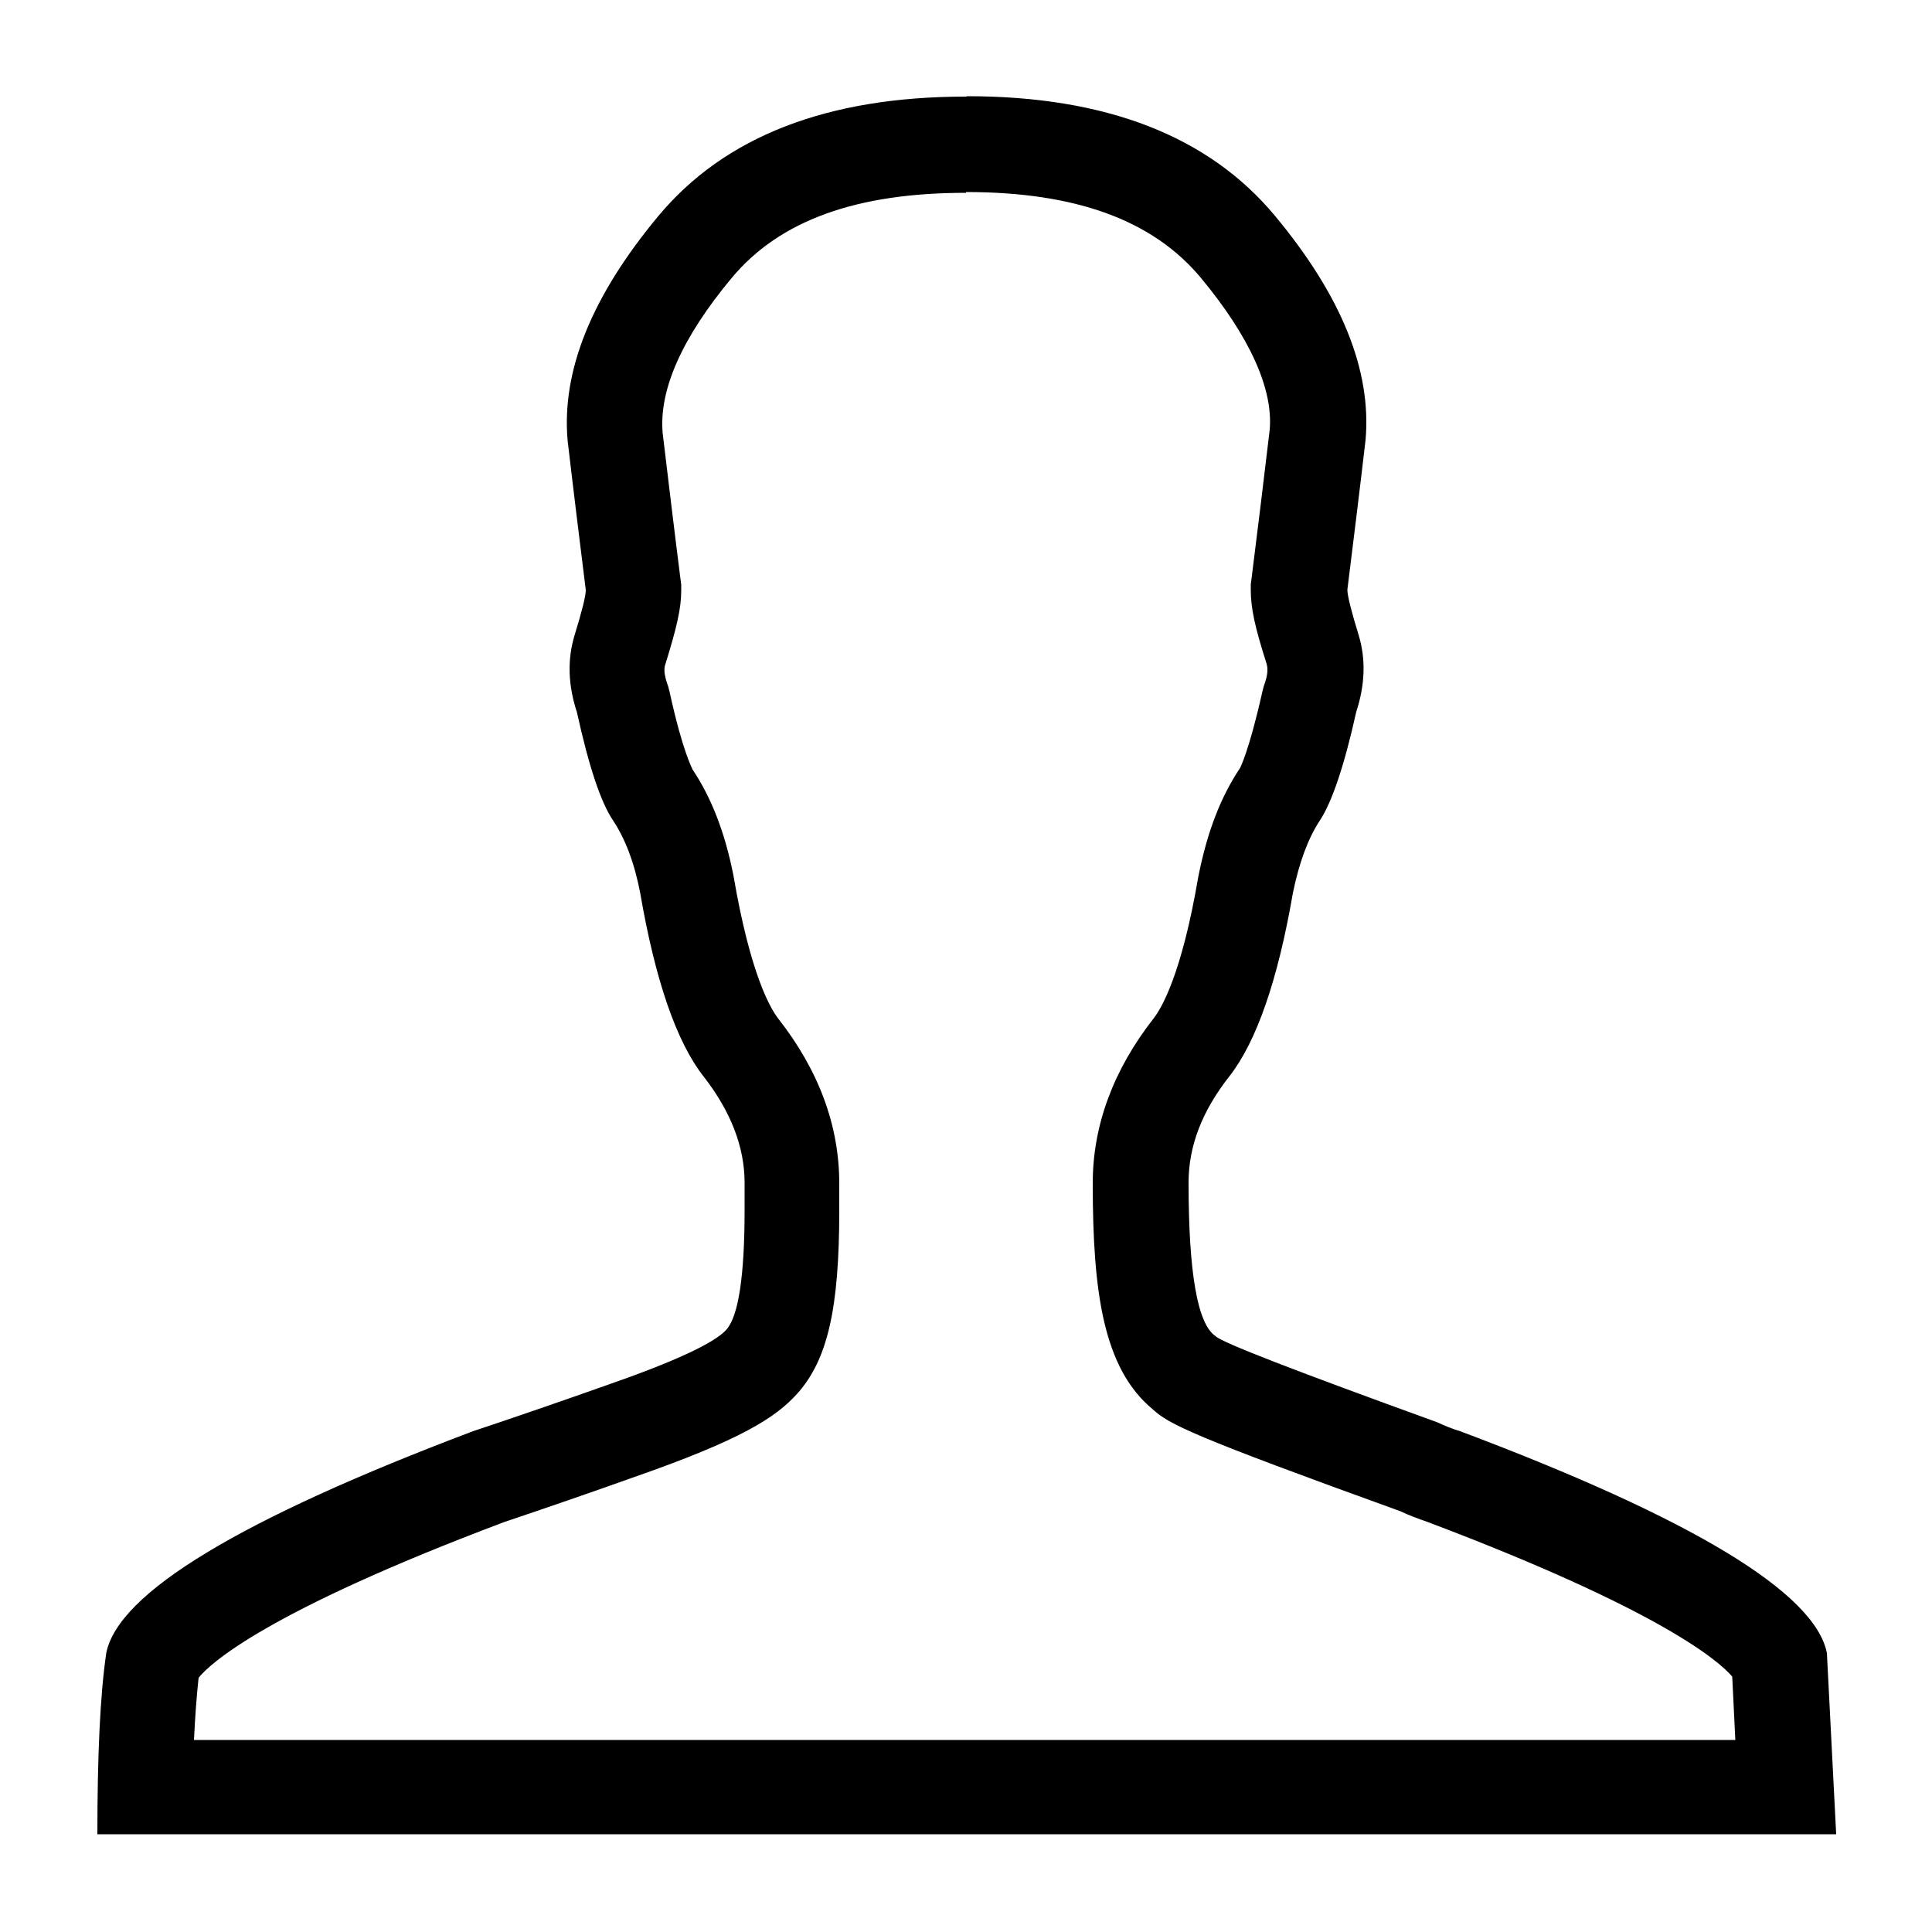 <?xml version="1.0" encoding="UTF-8"?>
<svg id="Layer_1" xmlns="http://www.w3.org/2000/svg" version="1.1" viewBox="0 0 500 500">
  <!-- Generator: Adobe Illustrator 29.1.0, SVG Export Plug-In . SVG Version: 2.1.0 Build 142)  -->
  <path d="M250,25c-35.9,0-62.5,10.3-79.7,31-17.2,20.7-25,40-23.4,58,1.5,12.9,3.1,25.8,4.7,38.7,0,1.6-1,5.5-2.9,11.7-1.9,6.3-1.7,12.9.6,19.9,3.1,14.1,6.2,23.4,9.4,28.1,3.1,4.7,5.5,10.9,7,18.8,3.9,22.6,9.4,38.5,16.4,47.4,7,9,10.6,18.2,10.6,27.5v7c0,17.2-1.6,27.5-4.7,31-3.1,3.5-13.7,8.4-31.6,14.6-11.3,4-22.6,7.9-34,11.7-60.1,22.7-91.8,41.8-94.9,57.4-1.6,10.9-2.3,26.6-2.3,46.9h450l-2.4-46.9c-3.1-15.6-34.8-34.8-94.9-57.4-2-.6-4-1.4-5.9-2.3-36.7-13.3-55.9-20.7-57.4-22.3-4.7-3.1-7-16.4-7-39.8,0-9.4,3.5-18.5,10.6-27.5,7-9,12.5-24.8,16.4-47.4,1.6-7.8,3.9-14.1,7-18.8,3.1-4.7,6.3-14.1,9.4-28.1,2.3-7,2.5-13.7.6-19.9-1.9-6.2-2.9-10.1-2.9-11.7,1.6-12.9,3.2-25.8,4.7-38.7,1.6-18-6.2-37.3-23.4-58-17.2-20.7-43.8-31-79.7-31M250,49.7c28.5,0,48.3,7.3,60.7,22.1,12.8,15.4,18.8,28.9,17.9,39.4-1.5,12.8-3.1,25.7-4.7,38.5l-.2,1.5v1.5c0,4.6,1,9.4,4.1,19.1.1.5.6,1.8-.4,4.8l-.4,1.2-.3,1.2c-3.5,15.6-5.8,19.8-5.8,19.8-5,7.5-8.5,16.5-10.8,28.2-4.3,25.2-9.5,33.9-11.5,36.5-10.5,13.4-15.8,27.8-15.8,42.7,0,28.1,2.7,47.9,15.5,58.5,4.2,3.9,10.4,7,64.1,26.4,2.1,1,4.5,1.9,7.1,2.8,59.8,22.6,75.2,35.8,78.8,40l.8,16.4H50.2c.3-6.2.7-11.6,1.2-16.1,2.9-3.6,17.2-17,79.1-40.3,11.3-3.8,22.6-7.7,33.8-11.7,27.5-9.6,36.4-15.3,42-21.5,7.9-8.8,10.9-22.1,10.9-47.4v-7c0-15-5.3-29.3-15.8-42.7-2-2.6-7.2-11.3-11.6-37.1-2.2-11.1-5.7-20.1-10.6-27.4,0-.2-2.5-4.4-5.9-20l-.3-1.2-.4-1.2c-1-3-.6-4.3-.4-4.8,3-9.7,4.1-14.5,4.1-19.1v-1.5l-.2-1.5c-1.6-12.6-3.1-25.2-4.6-37.7-1-11.2,5-24.7,17.8-40.1,12.4-14.9,32.2-22.1,60.7-22.1"/>
</svg>